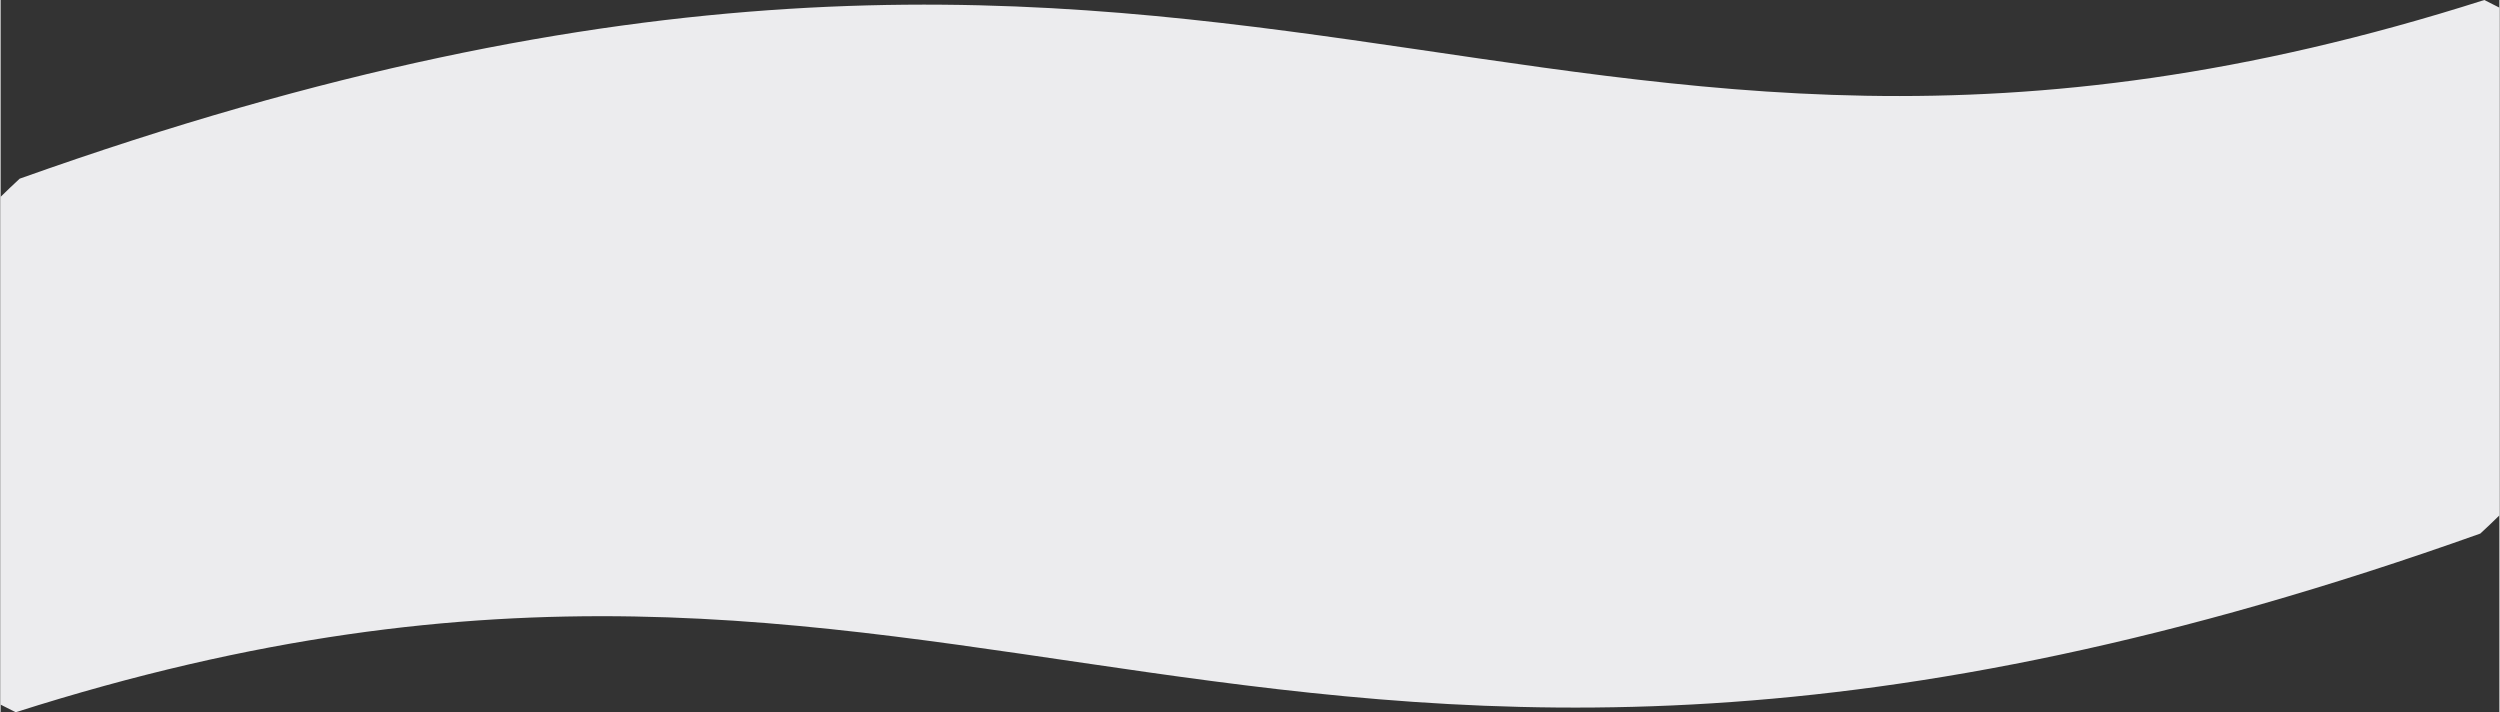 <?xml version="1.0" encoding="UTF-8"?>
<!DOCTYPE svg PUBLIC "-//W3C//DTD SVG 1.1//EN" "http://www.w3.org/Graphics/SVG/1.1/DTD/svg11.dtd">
<!-- Creator: CorelDRAW 2018 (64-Bit) -->
<svg xmlns="http://www.w3.org/2000/svg" xml:space="preserve" width="1920px" height="547px" version="1.1" style="shape-rendering:geometricPrecision; text-rendering:geometricPrecision; image-rendering:optimizeQuality; fill-rule:evenodd; clip-rule:evenodd"
viewBox="0 0 2978.14 848.86"
 xmlns:xlink="http://www.w3.org/1999/xlink">
 <rect x="0" y="0" width="2978.14" height="848.86" fill="#333333" stroke="none"/>
 <defs>
  <style type="text/css">
   <![CDATA[
    .fil0 {fill:#ECECEE}
   ]]>
  </style>
 </defs>
 <g id="Слой_x0020_1">
  <path class="fil0" d="M2978.14 9.1l0 135.98 0 469.15c-7.37,7.29 -15,14.51 -22.76,21.69 -1466.61,522.75 -1789.28,-152.98 -2937.38,212.94 -6.04,-3.01 -12.05,-6.04 -18,-9.1l0 -135.98 0 -469.15c7.38,-7.29 15,-14.51 22.76,-21.69 1466.61,-522.75 1789.28,152.98 2937.39,-212.94 6.03,3.01 12.04,6.04 17.99,9.1z"/>
 </g>
</svg>
